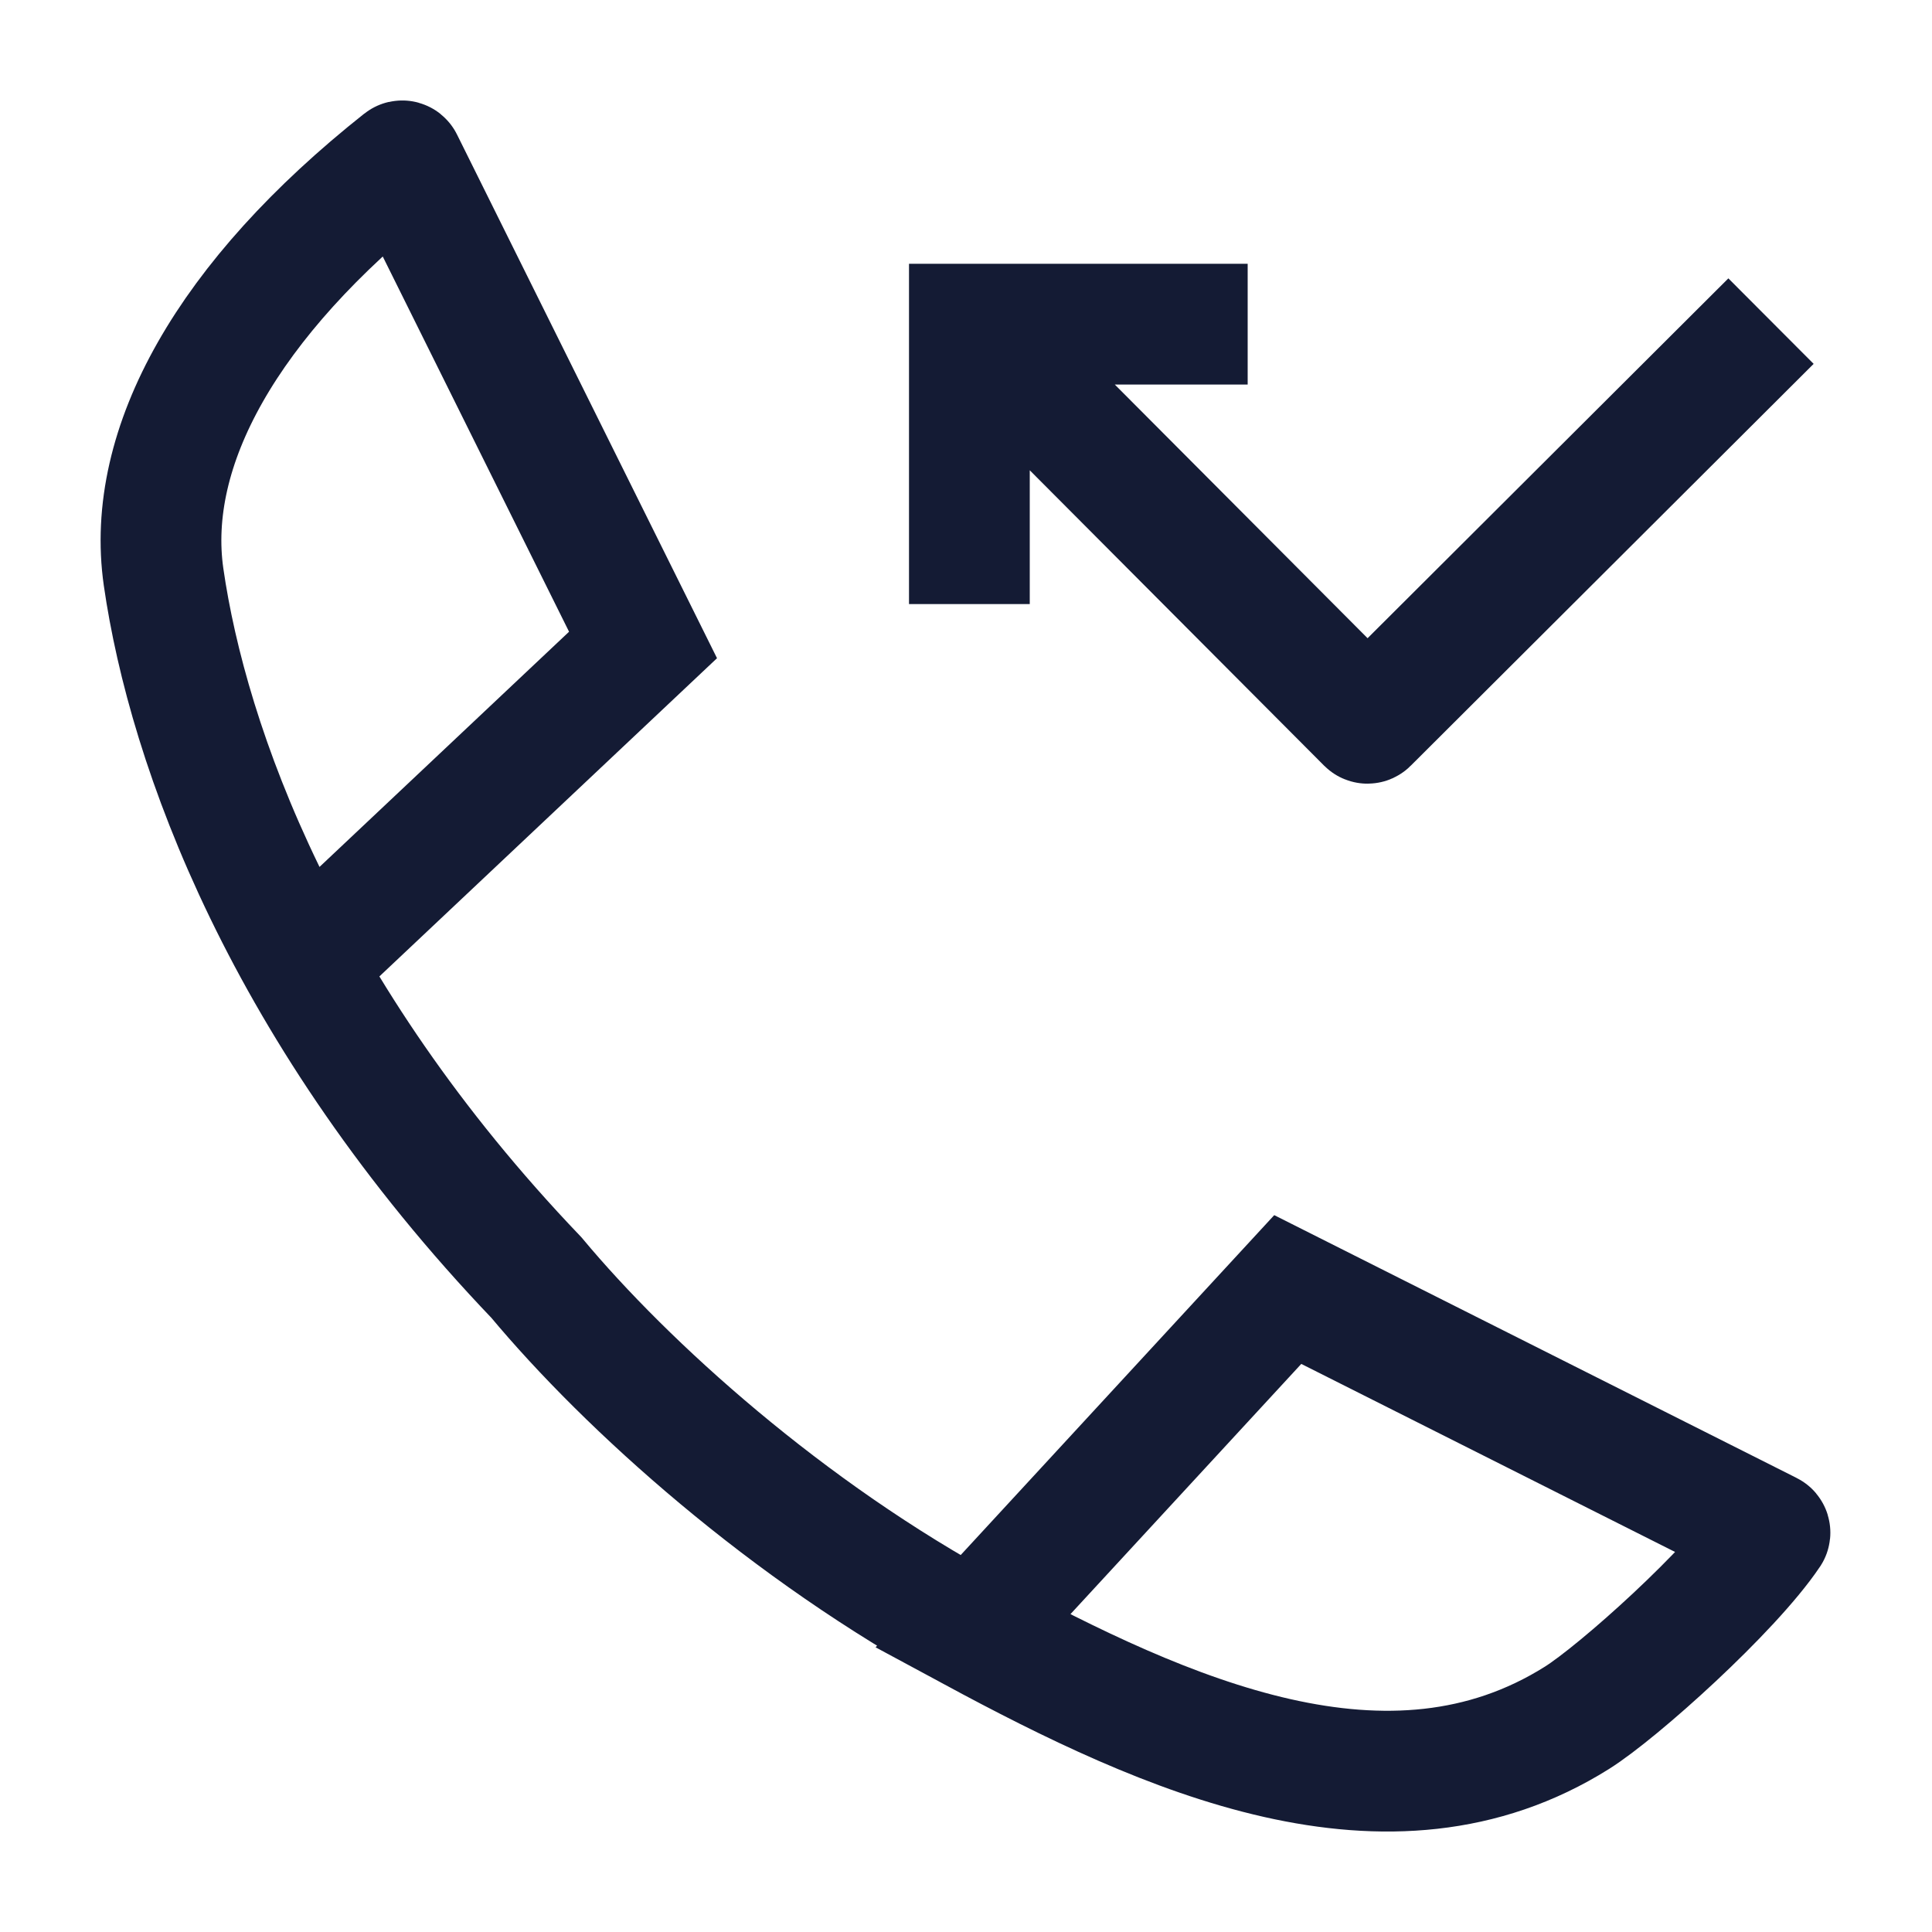 <svg width="24" height="24" viewBox="0 0 24 24" fill="none" xmlns="http://www.w3.org/2000/svg">
<path d="M3.777 11.981L7.988 8.012L5.005 2.004C5.002 1.998 4.995 1.996 4.99 2C2.825 3.716 1.8 5.554 2.032 7.168C2.335 9.273 3.529 12.592 6.663 15.87C7.791 17.222 9.781 19.019 12.083 20.262M12.083 20.262C14.496 21.564 17.255 22.806 19.59 21.339C20.104 21.016 21.502 19.763 21.986 19.044C21.989 19.039 21.987 19.032 21.982 19.03L15.997 16.019L12.083 20.262Z" stroke="#141B34" stroke-width="1.5"/>
<path d="M22 3.989L16.994 8.982C16.99 8.986 16.984 8.986 16.98 8.982L12.368 4.354M12.042 7.504V4.027H15.499" stroke="#141B34" stroke-width="1.5"/>
</svg>
